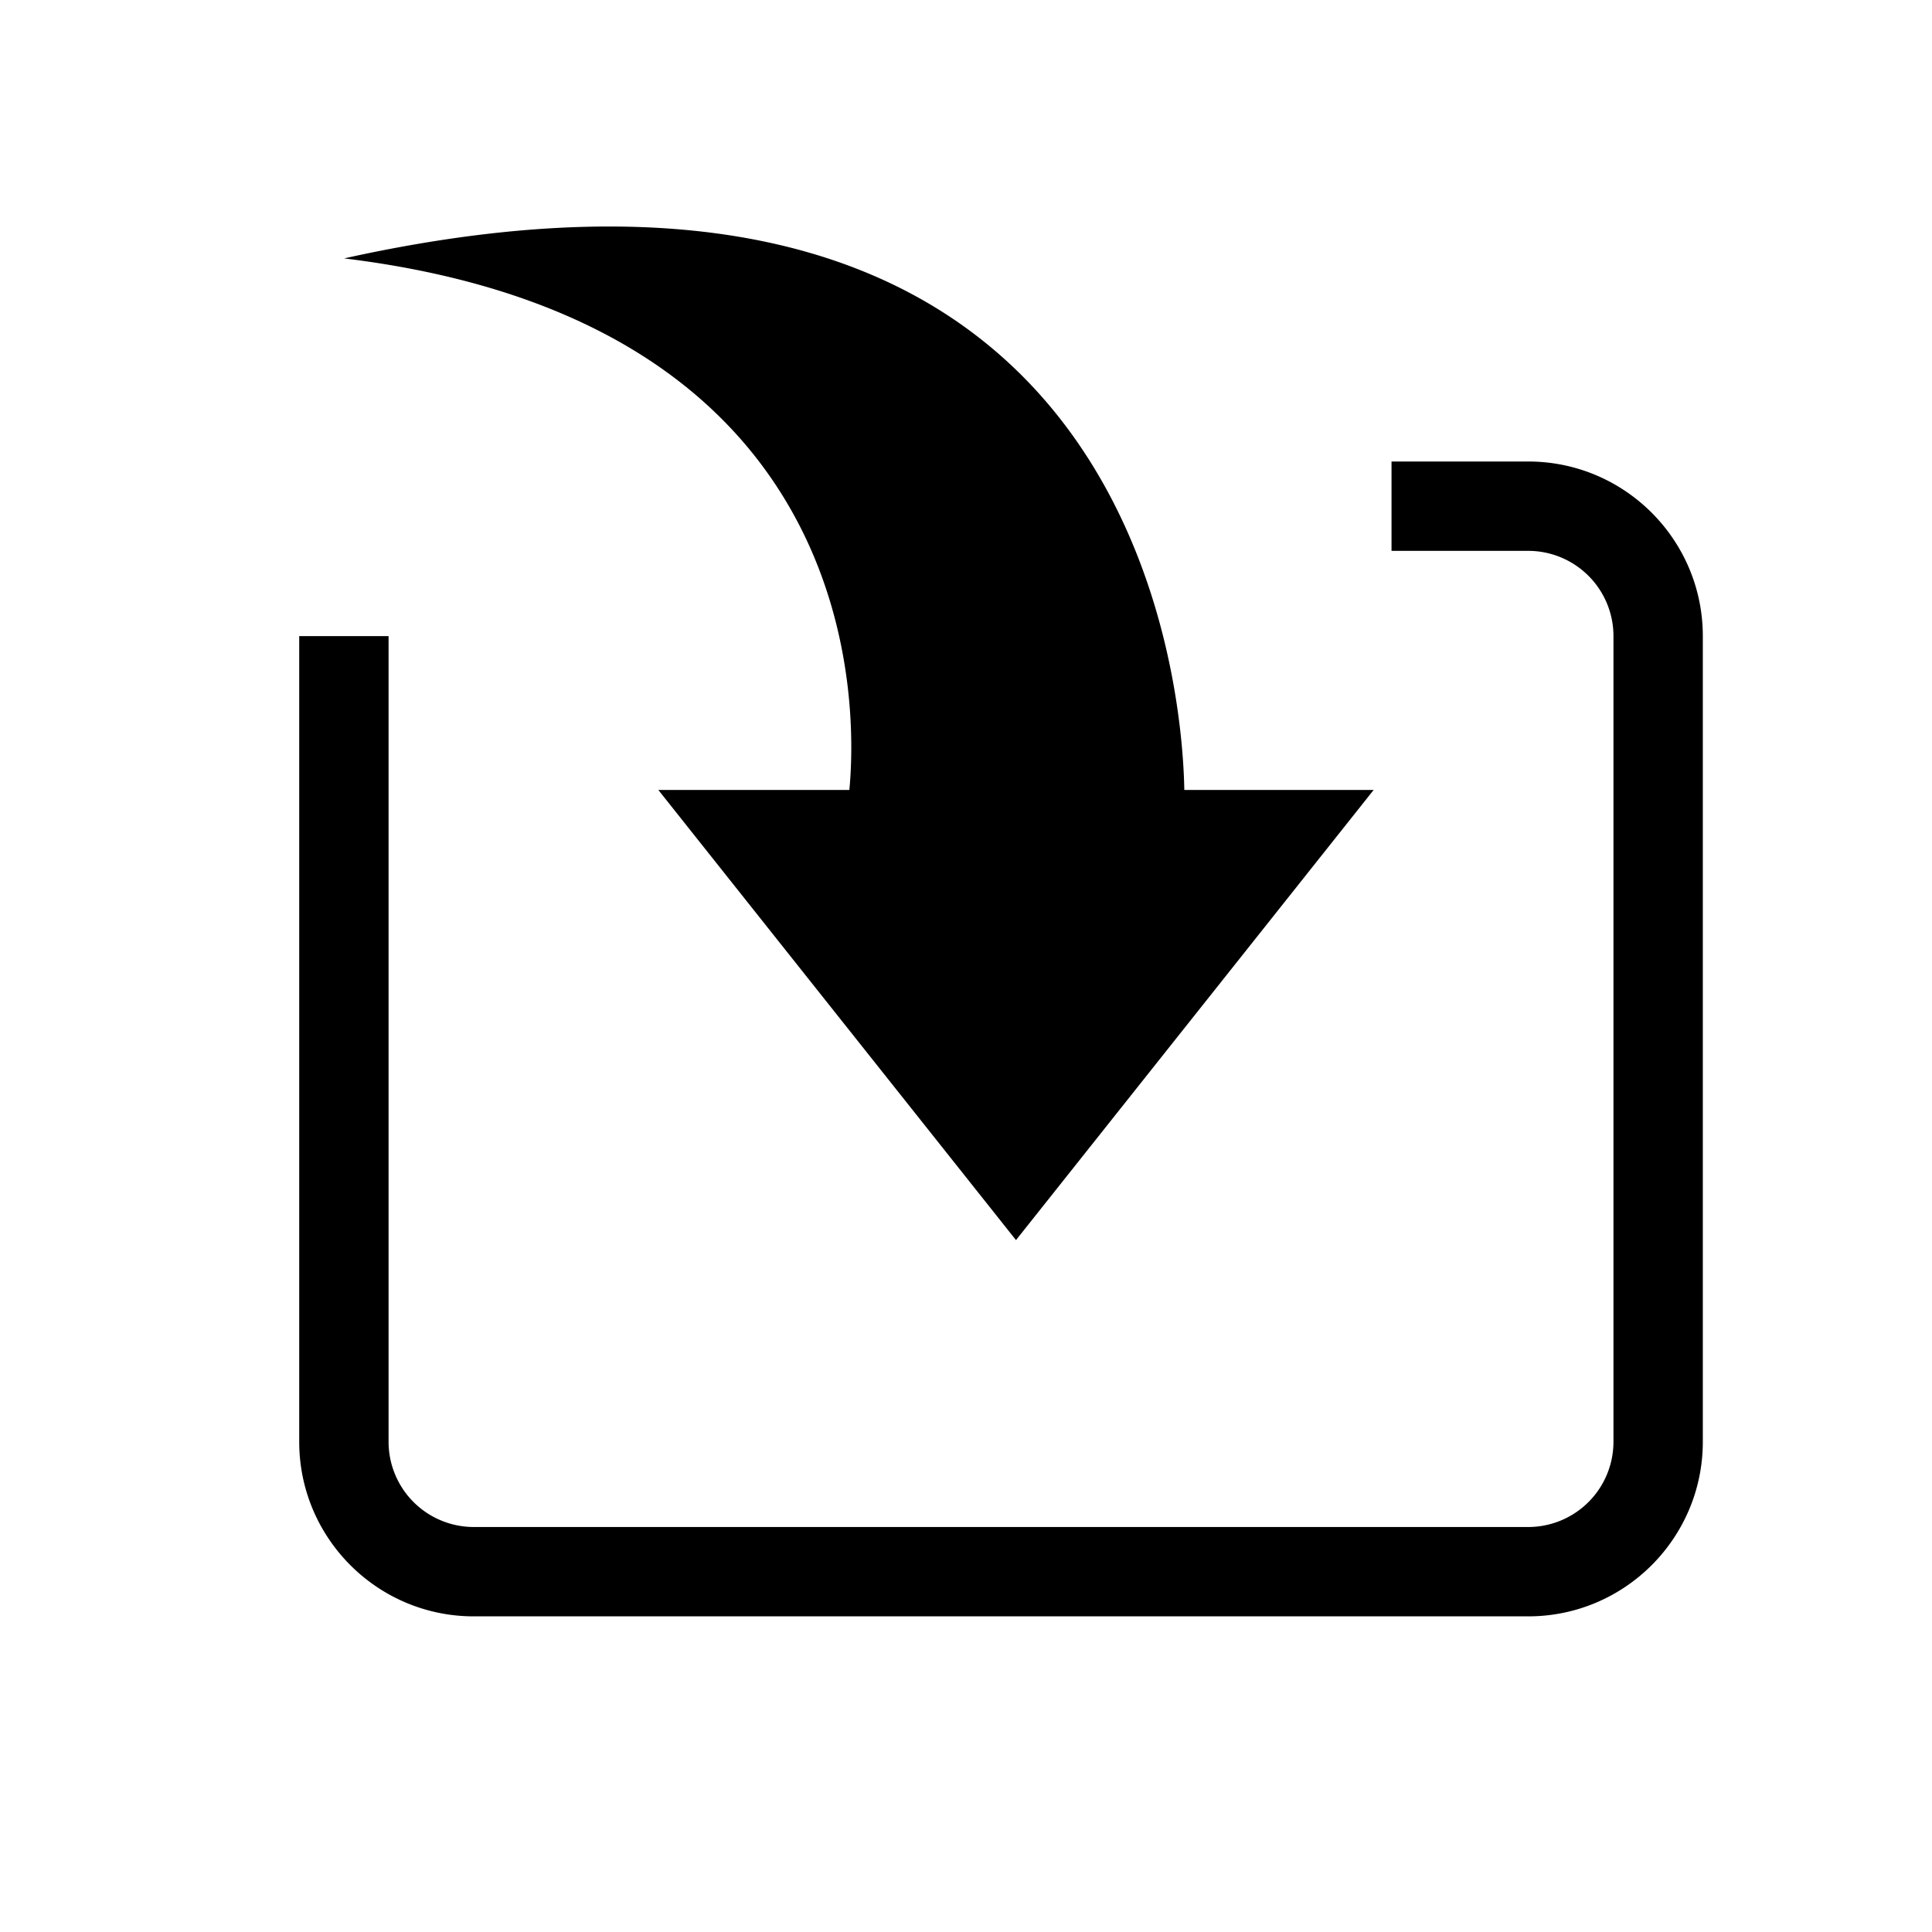 <svg width="128" height="128" viewBox="0 0 1024 1024" xmlns="http://www.w3.org/2000/svg"><path d="M450.176 418.688h-101.248l189.568 238.592 189.568-238.592h-100.352c-0.896-52.224-23.68-375.296-445.312-281.728 277.632 33.792 271.744 240.384 267.776 281.728zM809.984 244.608h-72.448v47.36h72.448a45.184 45.184 0 0 1 45.184 45.184V764.16a45.184 45.184 0 0 1-45.184 45.184H251.136a45.184 45.184 0 0 1-45.184-45.184V337.152h-47.36V764.16c0 51.072 41.472 92.544 92.544 92.544h558.848c51.072 0 92.544-41.472 92.544-92.544V337.152c0-51.072-41.472-92.544-92.544-92.544z"></path></svg>